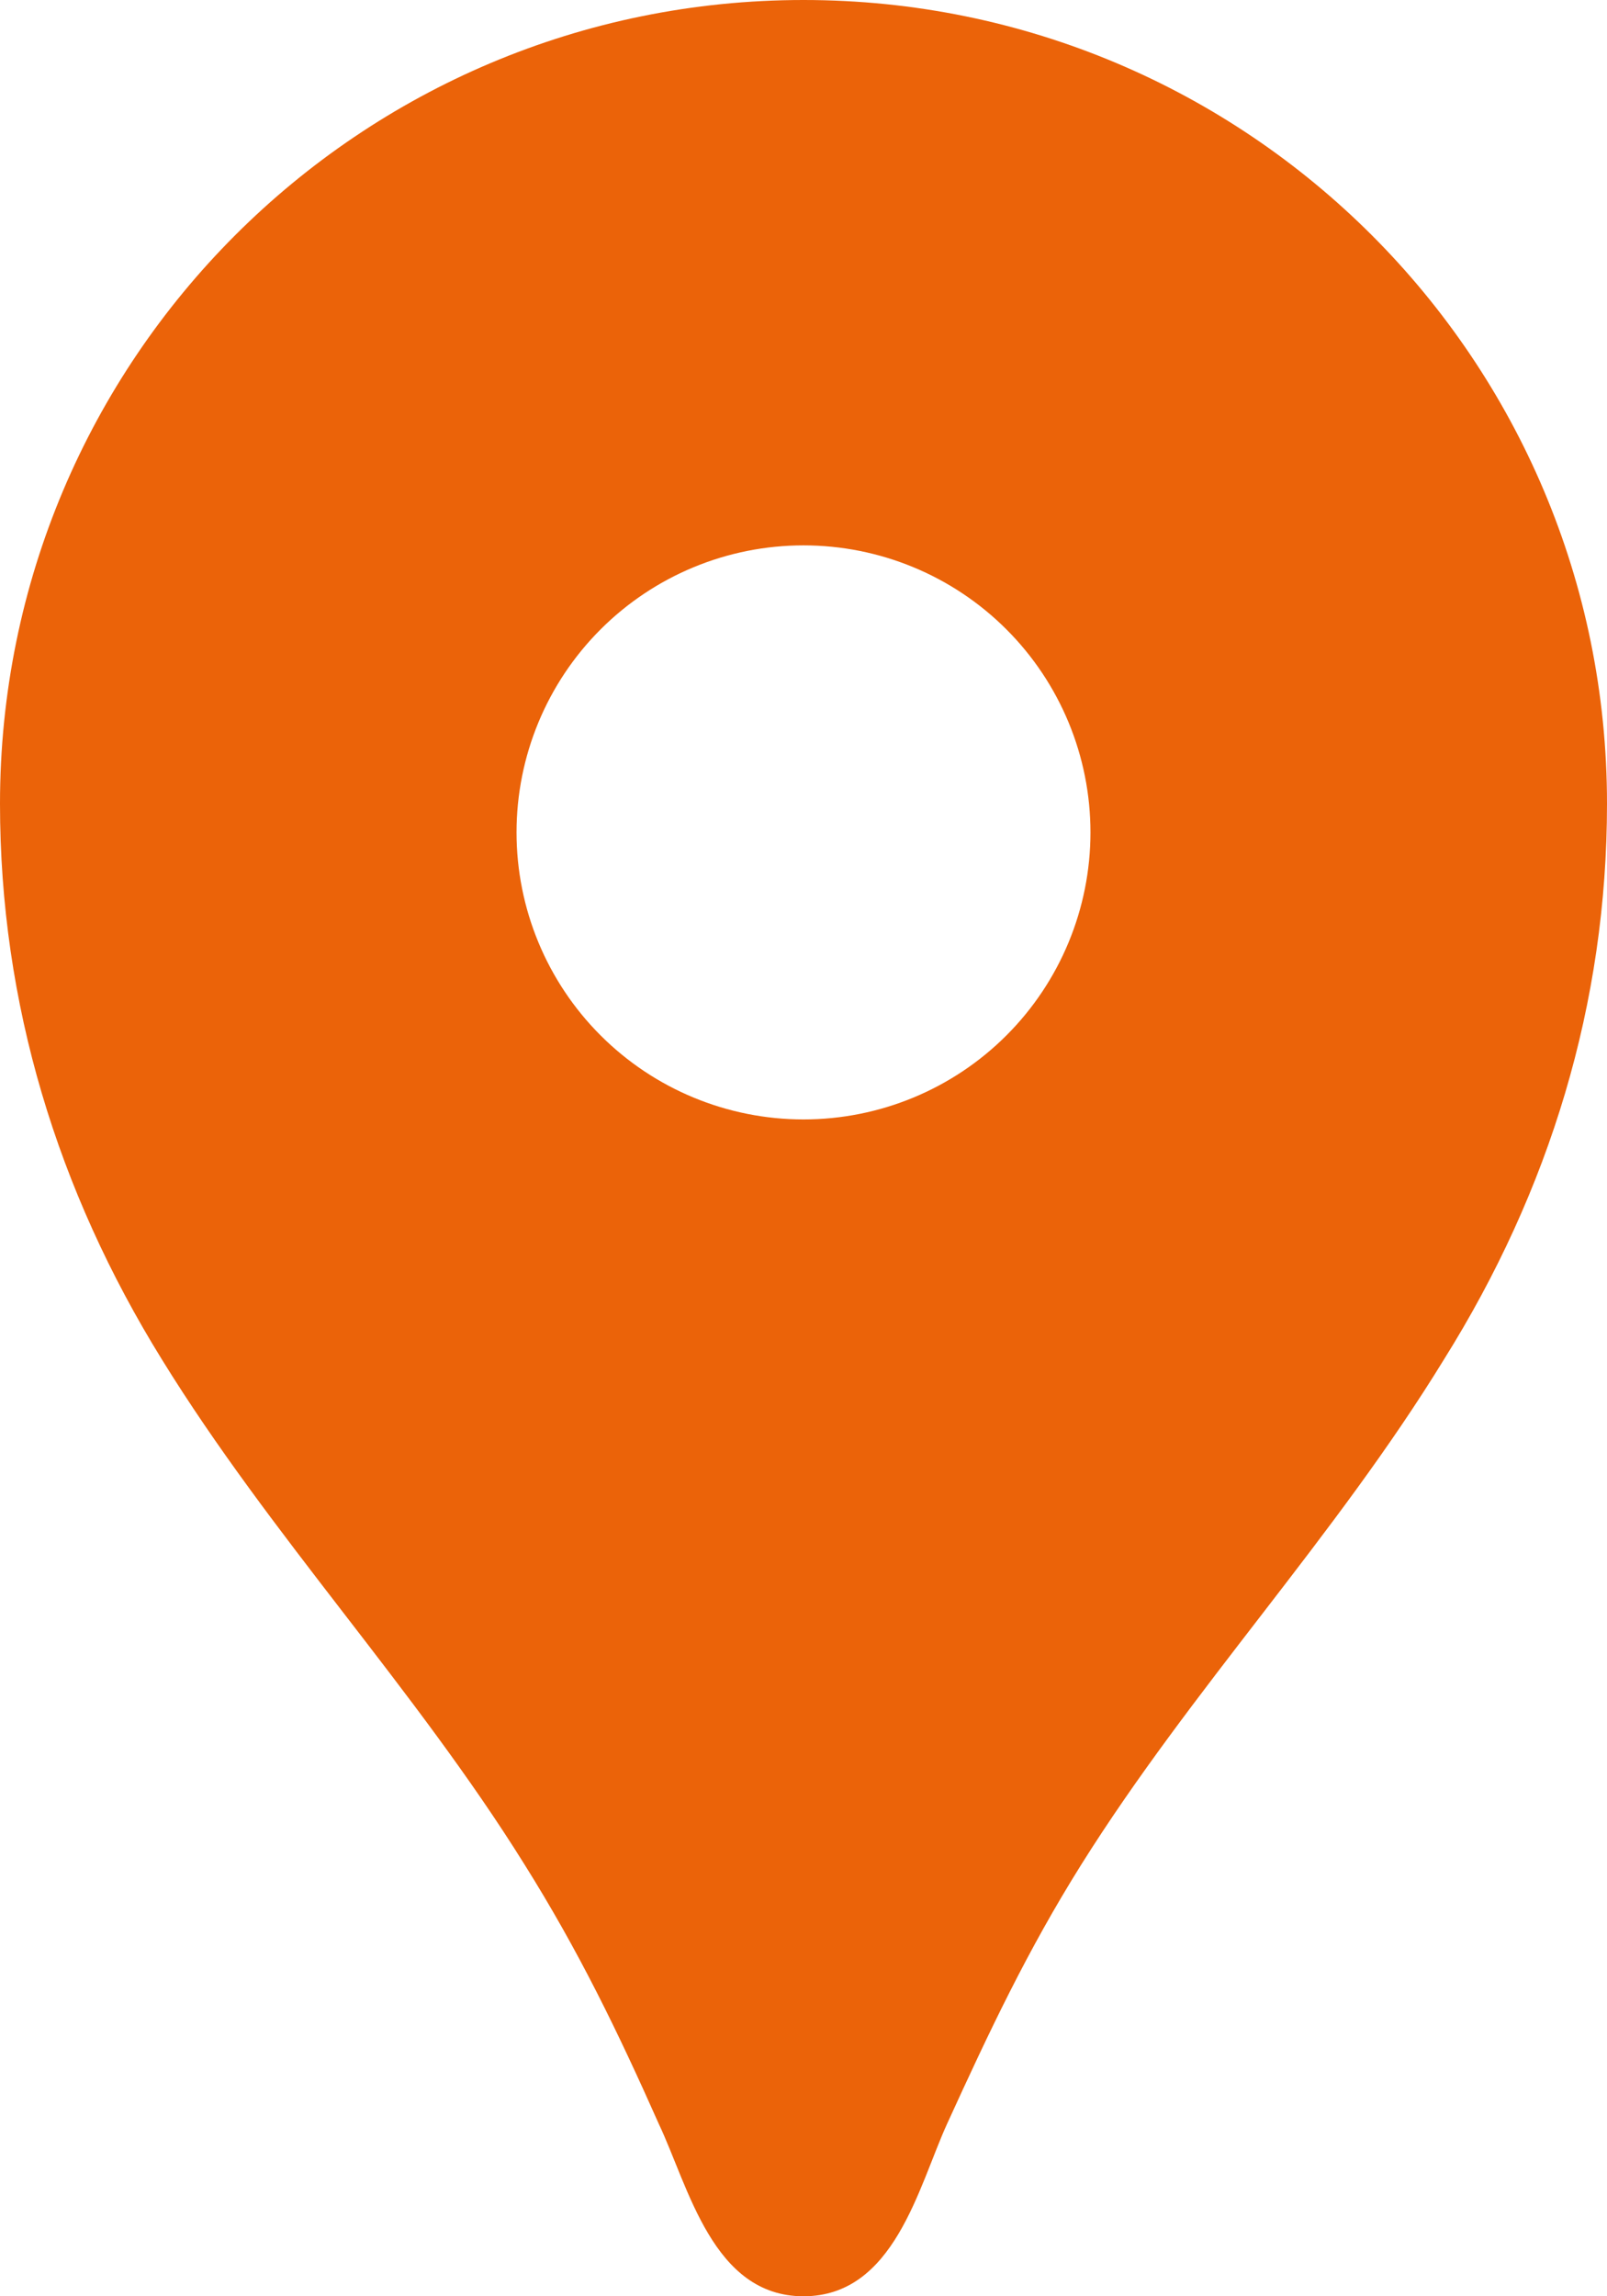 <svg width="14" height="20" viewBox="0 0 14 20" fill="none" xmlns="http://www.w3.org/2000/svg">
<path d="M7 0C3.13 0 0 3.13 0 7C0 8.74 0.5 10.37 1.41 11.84C2.36 13.38 3.61 14.7 4.57 16.24C5.04 16.99 5.38 17.69 5.74 18.5C6 19.05 6.21 20 7 20C7.79 20 8 19.05 8.25 18.5C8.62 17.69 8.95 16.99 9.42 16.24C10.38 14.71 11.63 13.39 12.58 11.84C13.5 10.37 14 8.74 14 7C14 3.13 10.87 0 7 0ZM7 9.75C6.337 9.75 5.701 9.487 5.232 9.018C4.763 8.549 4.5 7.913 4.5 7.25C4.5 6.587 4.763 5.951 5.232 5.482C5.701 5.013 6.337 4.75 7 4.75C7.663 4.75 8.299 5.013 8.768 5.482C9.237 5.951 9.5 6.587 9.5 7.25C9.5 7.913 9.237 8.549 8.768 9.018C8.299 9.487 7.663 9.75 7 9.75Z" fill="#EB6309"/>
</svg>
